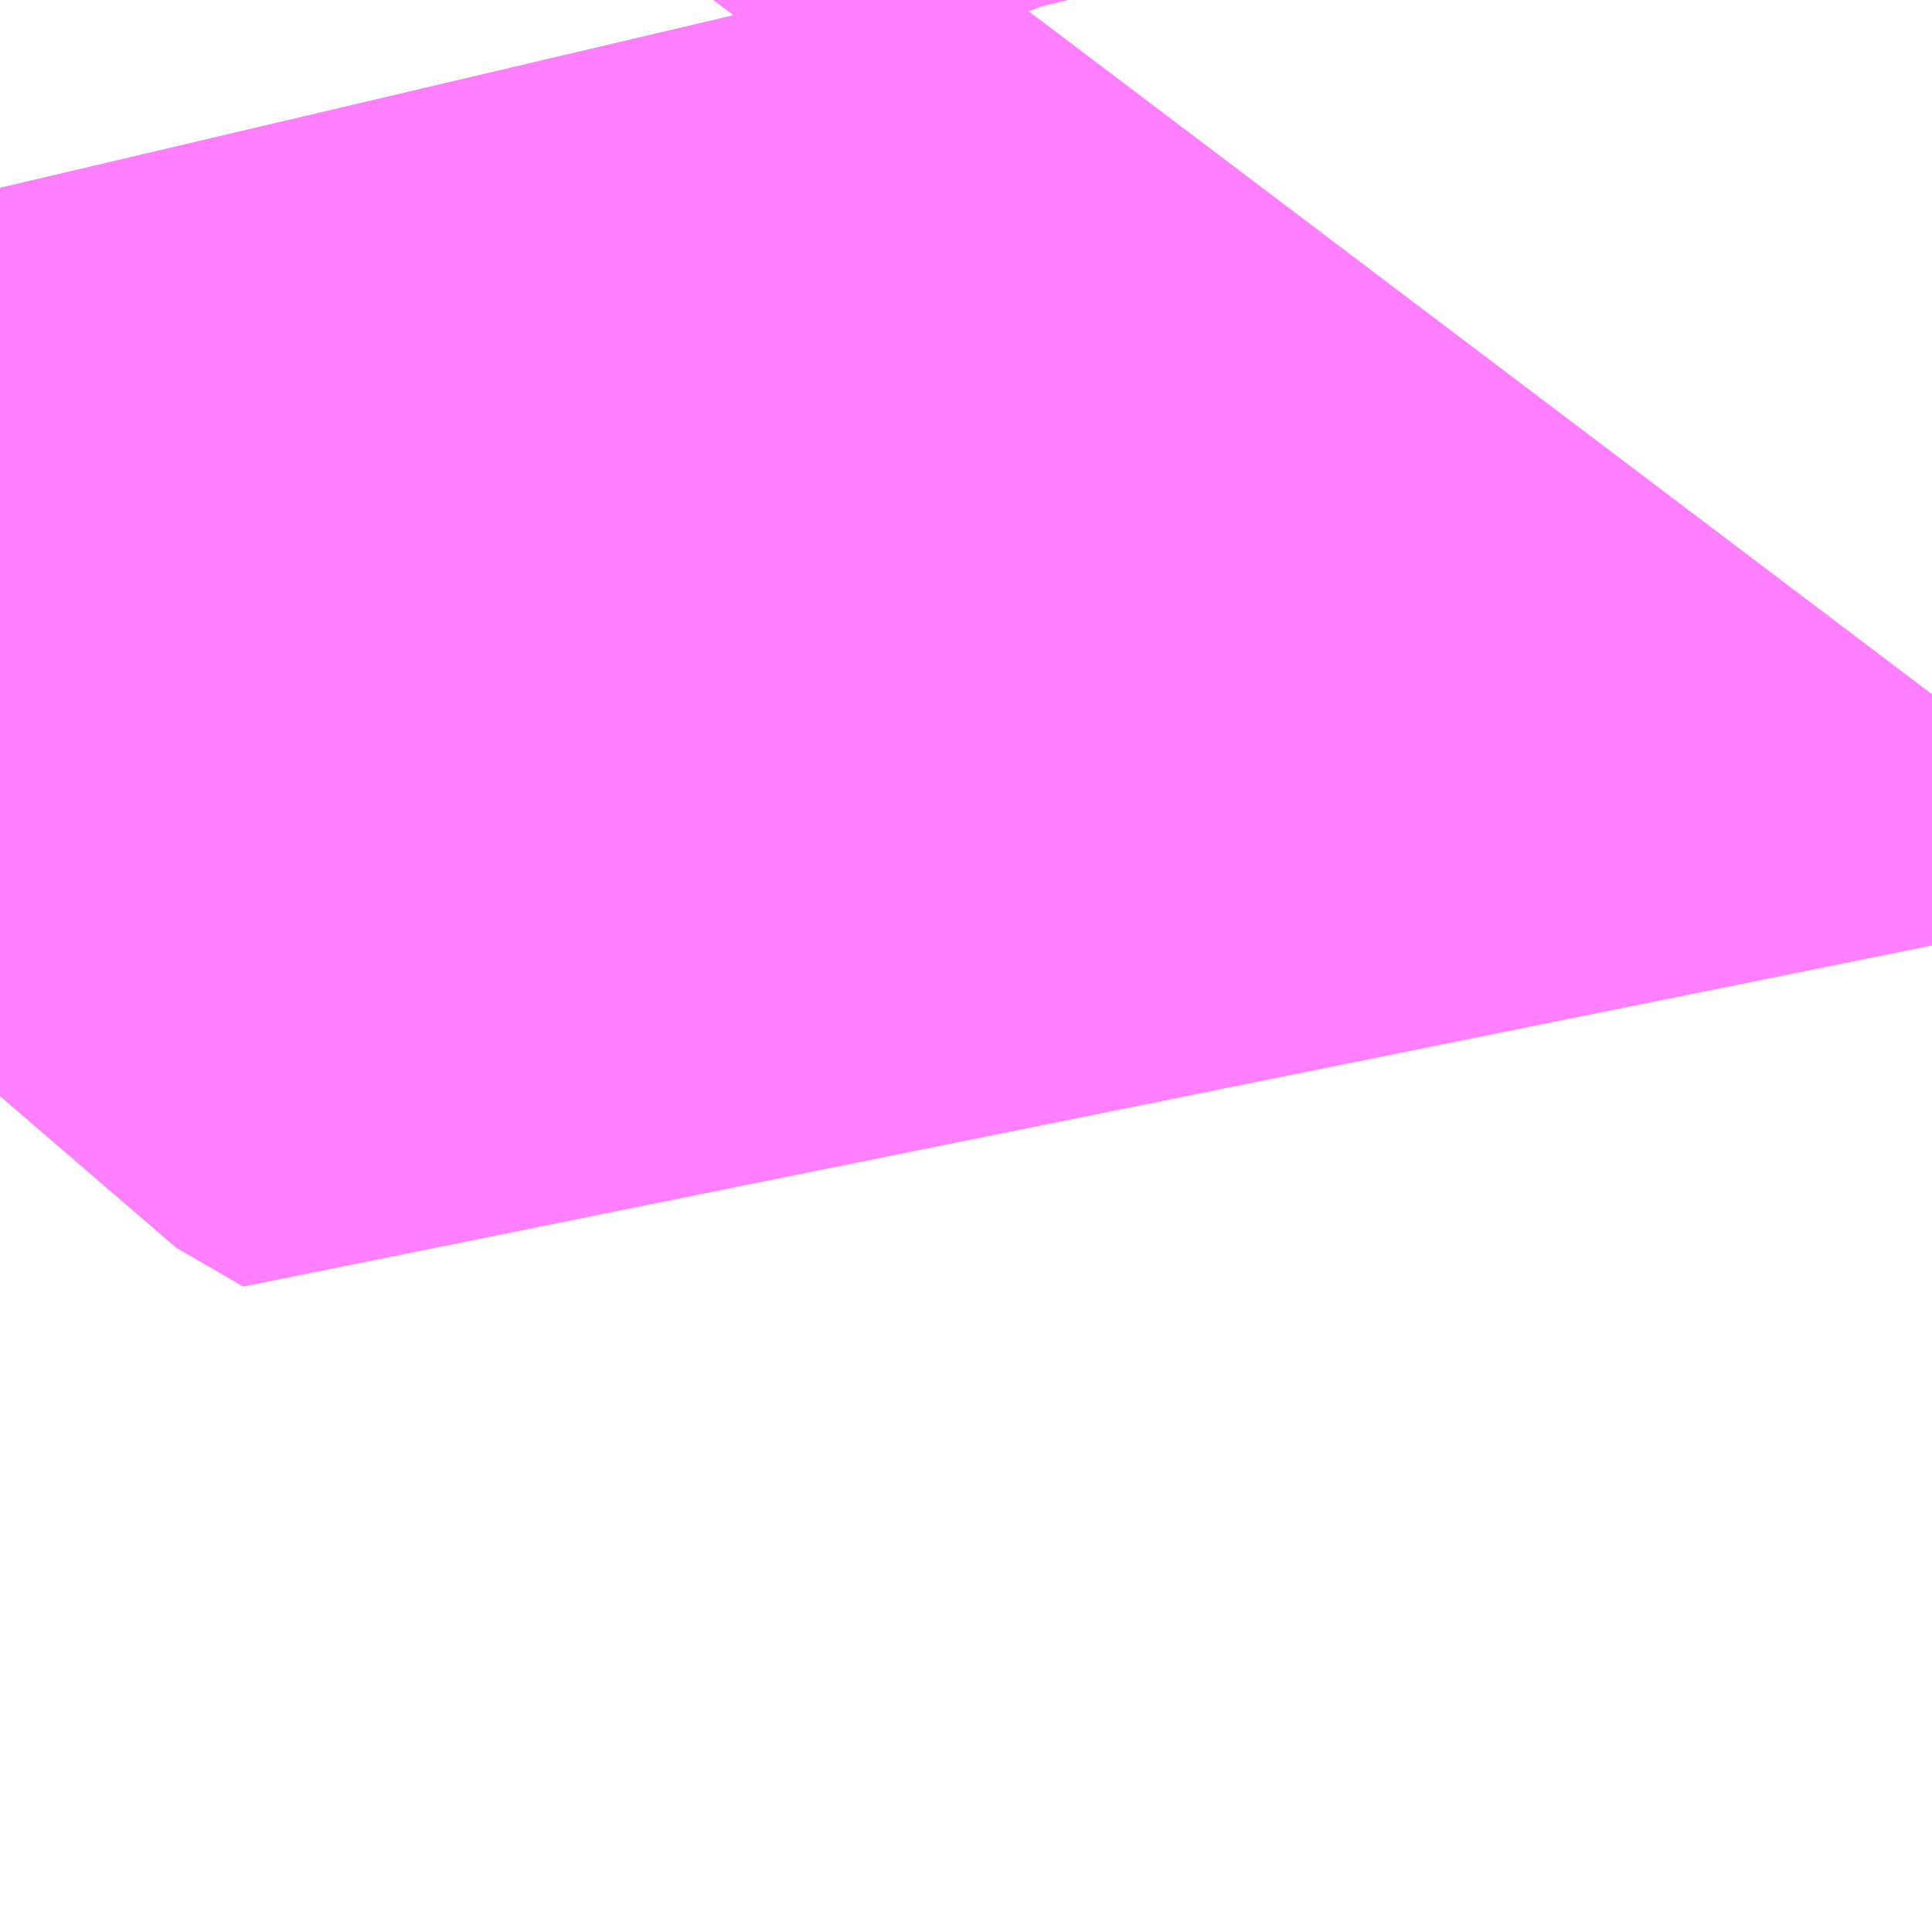 <?xml version="1.0" encoding="UTF-8"?>
<svg  xmlns="http://www.w3.org/2000/svg" xmlns:xlink="http://www.w3.org/1999/xlink" xmlns:go="http://purl.org/svgmap/profile" property="N07_001,N07_002,N07_003,N07_004,N07_005,N07_006,N07_007" viewBox="14037.231 -3577.698 0.549 0.549" go:dataArea="14037.2314453125 -3577.69775390625 0.54931640625 0.54931640625" >
<globalCoordinateSystem srsName="http://purl.org/crs/84" transform="matrix(100.0,0.0,0.0,-100.0,0.0,0.0)" />
<defs>
 <g id="p0" >
  <circle cx="0.0" cy="0.0" r="3" stroke="green" stroke-width="0.75" vector-effect="non-scaling-stroke" />
 </g>
</defs>
<g fill="none" fill-rule="evenodd" stroke="#FF00FF" stroke-width="0.75" opacity="0.5" vector-effect="non-scaling-stroke" stroke-linejoin="bevel" >
<path content="1,成田空港交通,サークルバス,46.0,46.0,46.0," xlink:title="1" d="M14037.519,-3577.698L14037.488,-3577.657L14037.469,-3577.668L14037.465,-3577.673L14037.462,-3577.681L14037.458,-3577.698"/>
<path content="3,成田市,津富浦ルート(大栄支所～奈土～前林小学校～保健福祉館),2.0,2.0,2.0," xlink:title="3" d="M14037.458,-3577.698L14037.462,-3577.681L14037.465,-3577.673L14037.469,-3577.668L14037.488,-3577.657L14037.519,-3577.698"/>
<path content="3,成田市,津富浦ルート(成井回転場～津富浦～保健福祉館),2.0,2.0,2.0," xlink:title="3" d="M14037.519,-3577.698L14037.488,-3577.657L14037.469,-3577.668L14037.465,-3577.673L14037.462,-3577.681L14037.458,-3577.698"/>
</g>
</svg>
